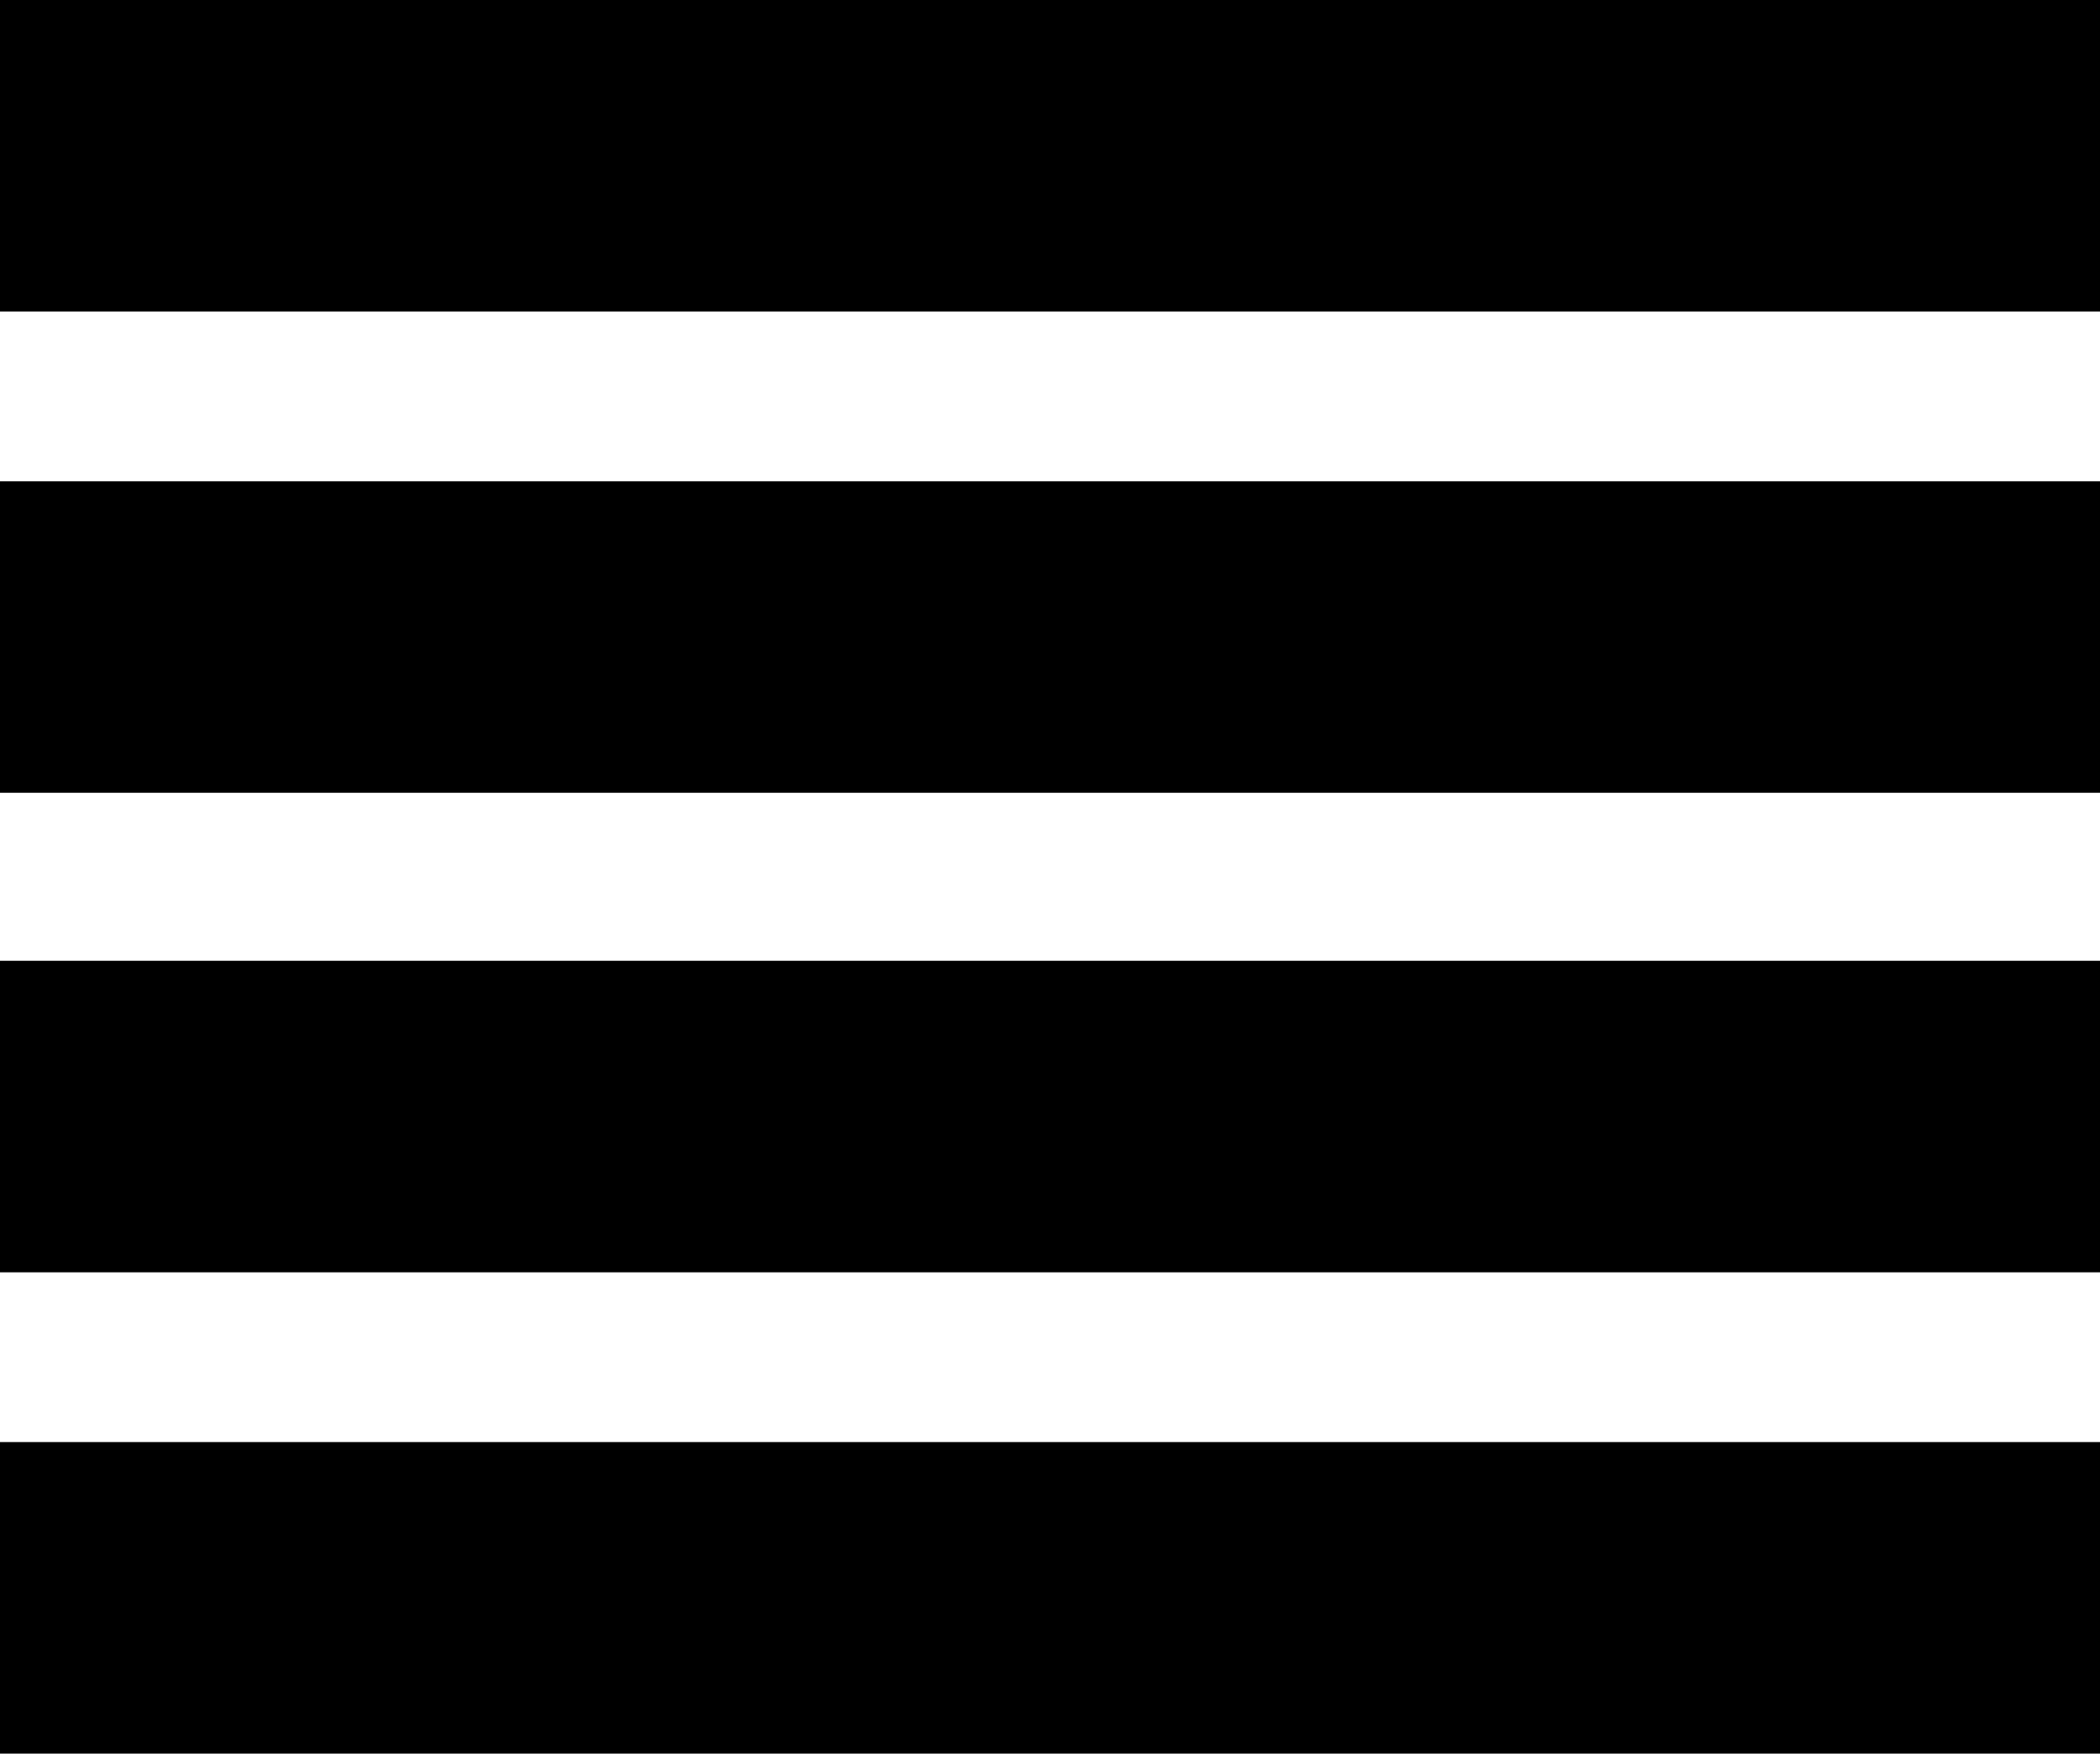 <?xml version="1.0" encoding="UTF-8"?><svg version="1.1" viewBox="0 -49.45 30 25.05" xmlns="http://www.w3.org/2000/svg" xmlns:xlink="http://www.w3.org/1999/xlink"><!--Generated by IJSVG (https://github.com/iconjar/IJSVG)--><path d="M0,-49.45h30v4.45h-30Zm0,6.875h30v4.45h-30Zm0,6.85h30v4.45h-30Zm0,6.875h30v4.45h-30Z" fill="#000"></path></svg>